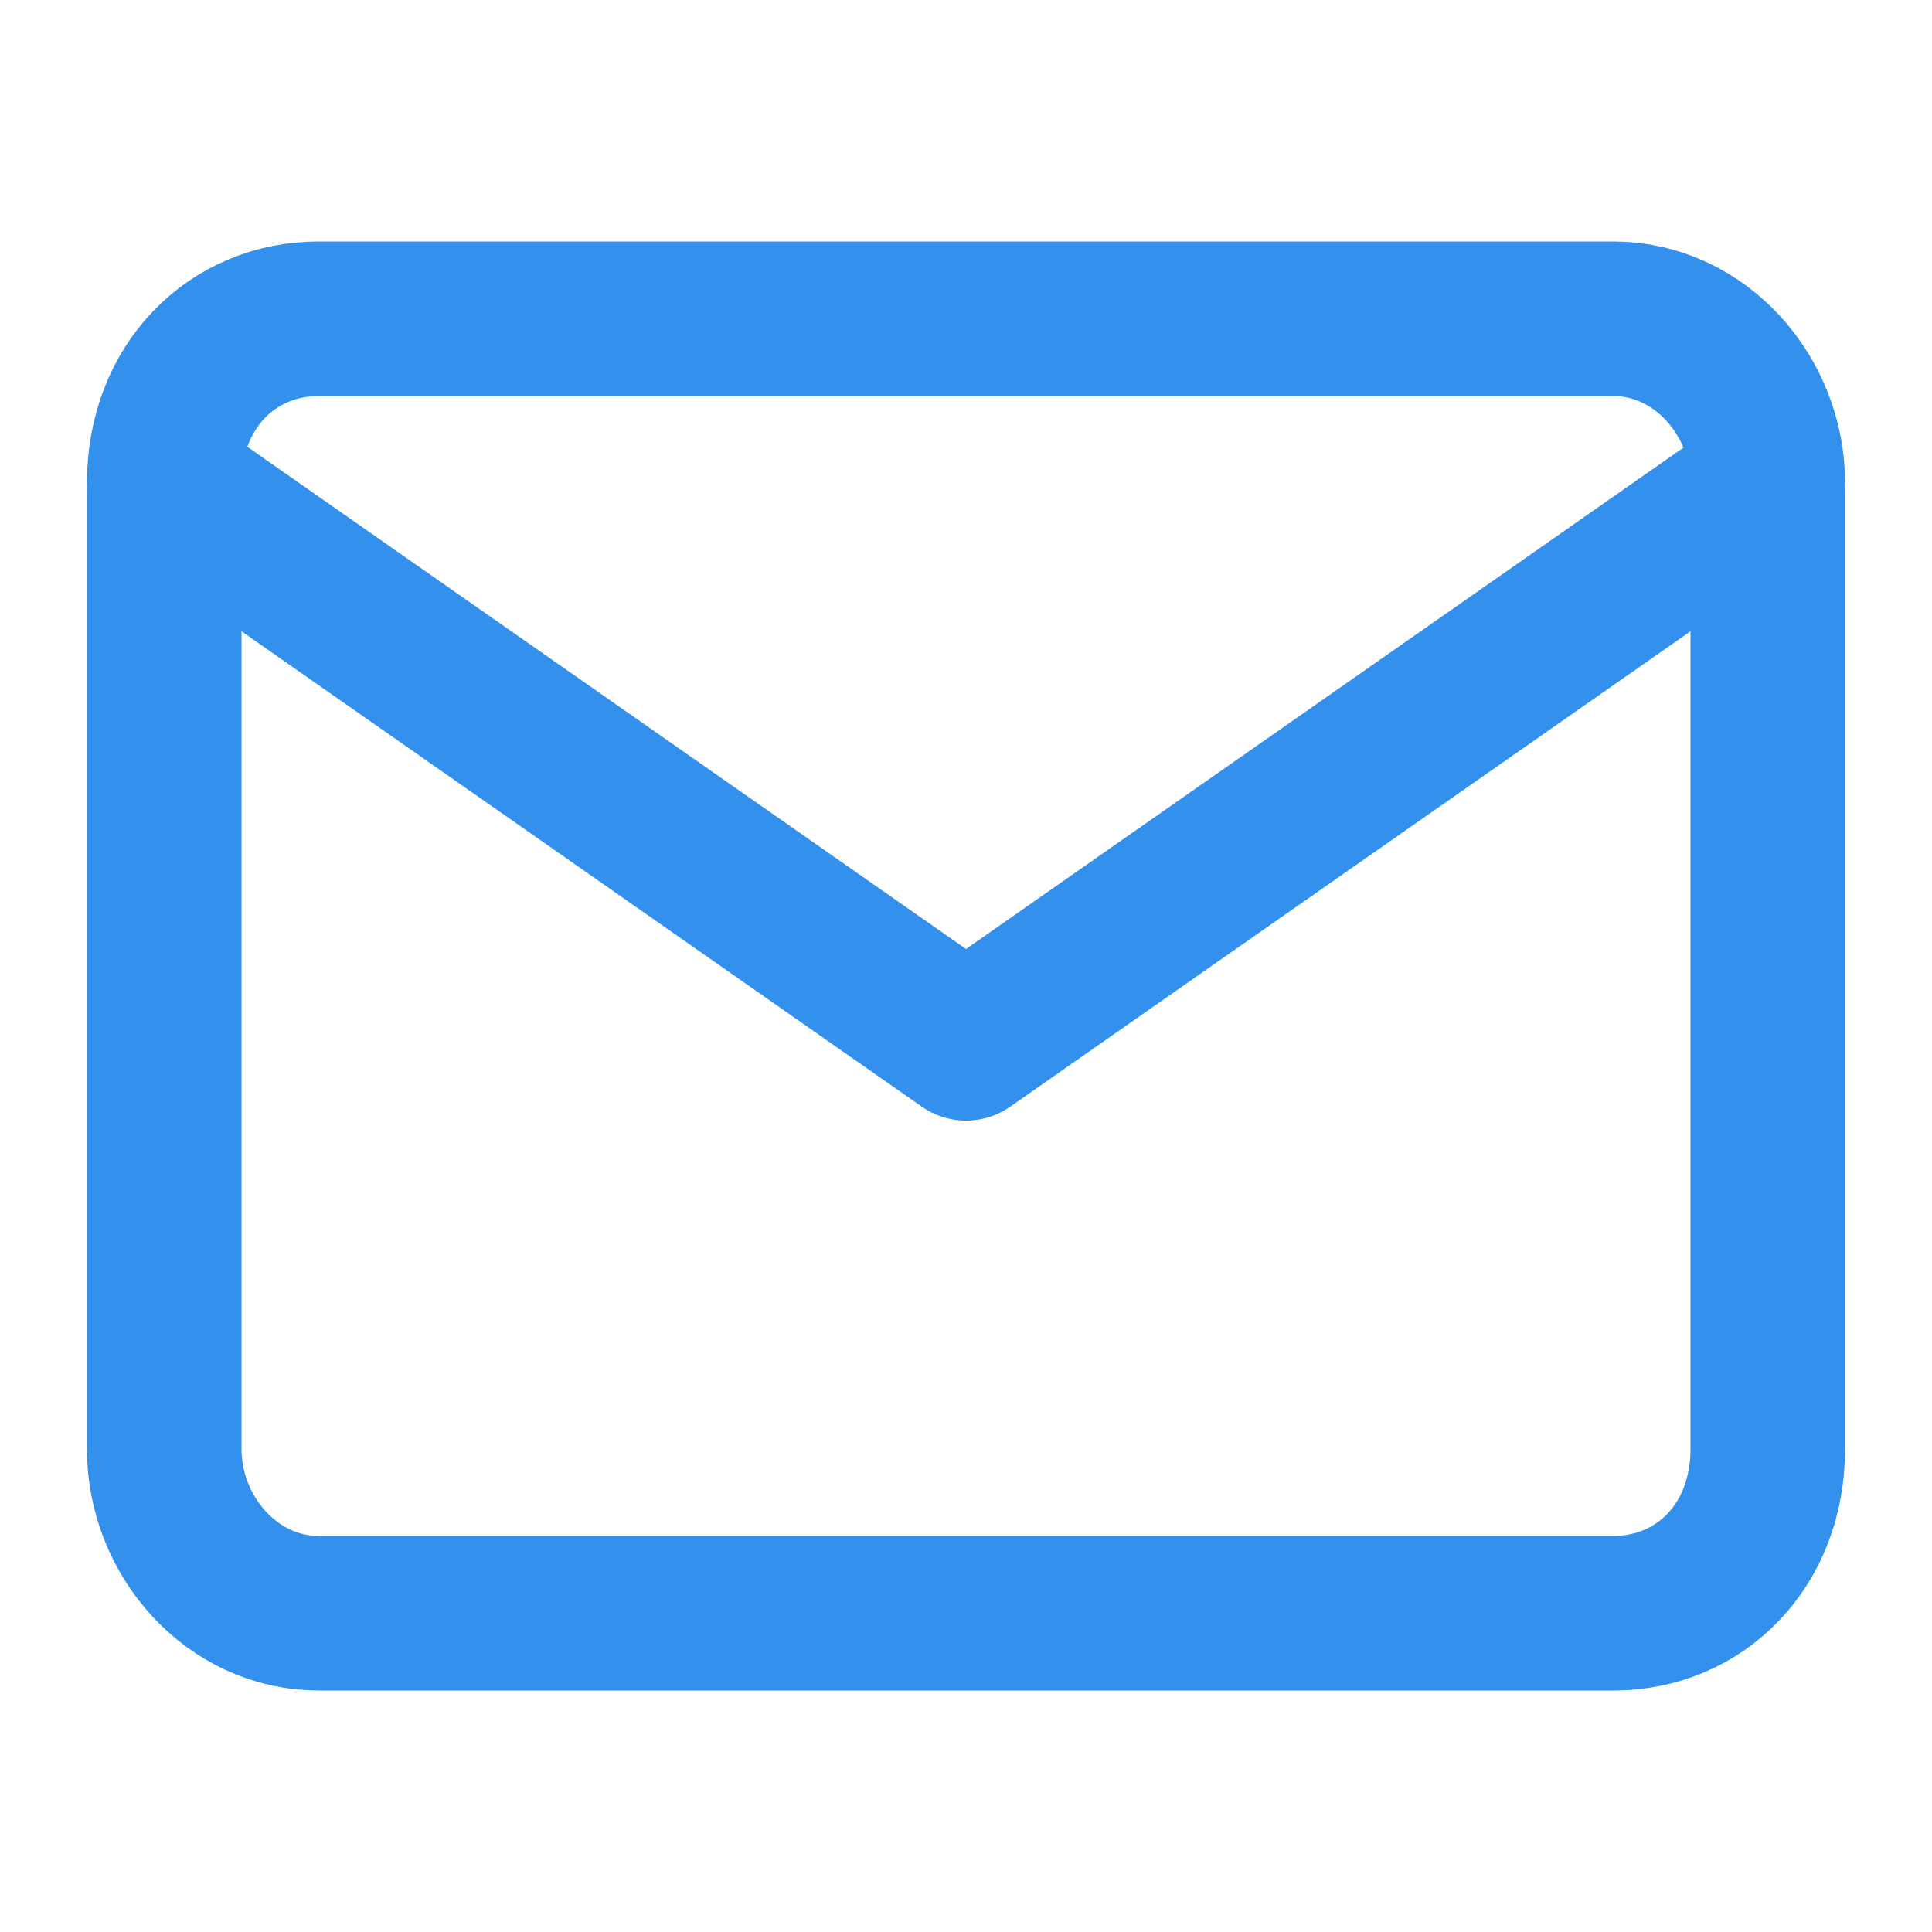 <svg xmlns="http://www.w3.org/2000/svg" fill="none" viewBox="0 0 20 20" width="20px" height="20px">
  <path stroke="#3390EC" stroke-linecap="round" stroke-linejoin="round" stroke-width="1.6" d="M3.3 3.3h13.4c.9 0 1.6.8 1.6 1.7v10c0 1-.7 1.7-1.6 1.7H3.3c-.9 0-1.6-.8-1.6-1.7V5c0-1 .7-1.7 1.6-1.7Z"/>
  <path stroke="#3390EC" stroke-linecap="round" stroke-linejoin="round" stroke-width="1.6" d="M18.3 5 10 10.8 1.7 5"/>
</svg>
